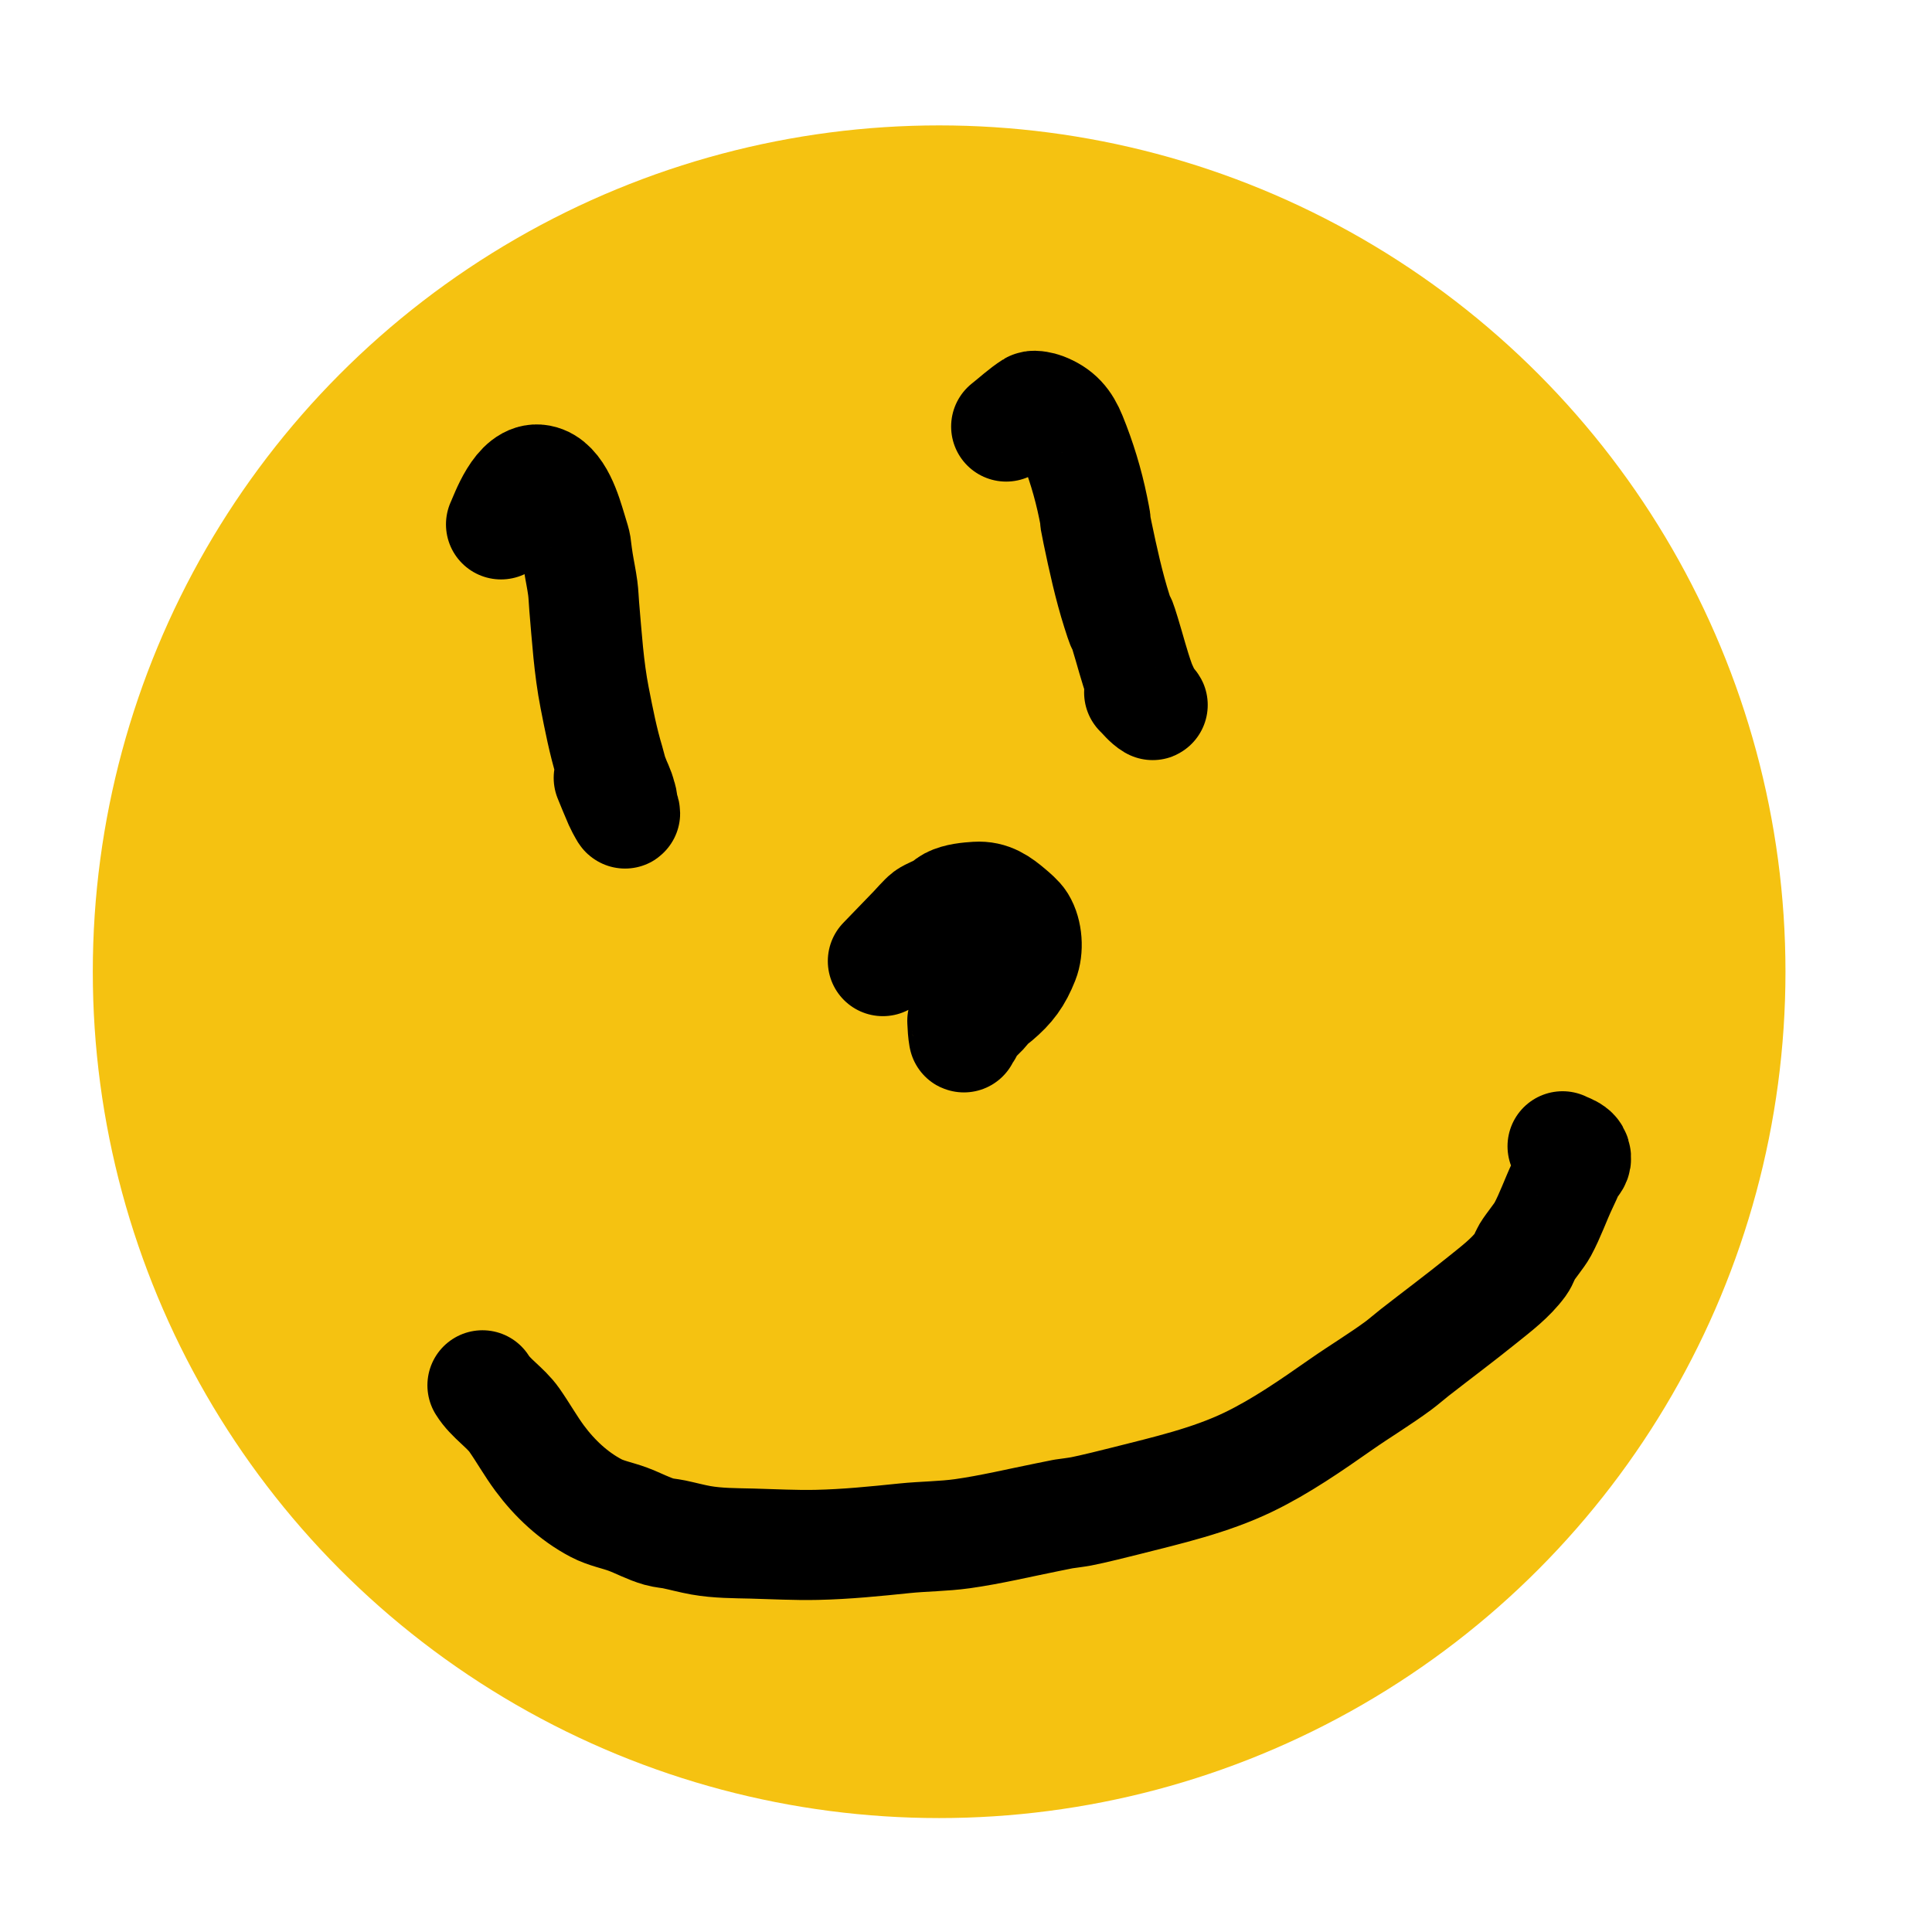 <?xml version="1.0" encoding="UTF-8" standalone="no"?>
<!-- Created with Inkscape (http://www.inkscape.org/) -->

<svg
   width="64"
   height="64"
   viewBox="0 0 64 64"
   version="1.1"
   id="svg5"
   xmlns="http://www.w3.org/2000/svg"
   xmlns:svg="http://www.w3.org/2000/svg">
  <defs
     id="defs2" />
  <g
     id="layer1">
    <circle
       style="fill:#f5c211;fill-rule:evenodd"
       id="path971"
       cx="31.11"
       cy="32.19"
       r="28.036" />
    <path
       style="fill:none;stroke:#000000;stroke-width:3.647;stroke-linecap:round;stroke-linejoin:round;stroke-opacity:1;stroke-dasharray:none"
       d="m 15.982,45.89 c 0.271,0.438 0.759,0.727 1.058,1.153 0.289,0.412 0.537,0.857 0.837,1.262 0.493,0.667 1.127,1.263 1.87,1.653 0.333,0.175 0.708,0.239 1.058,0.37 0.346,0.129 0.677,0.313 1.034,0.413 0.16,0.045 0.329,0.053 0.492,0.087 0.295,0.062 0.589,0.143 0.886,0.196 0.56,0.099 1.132,0.095 1.698,0.109 0.715,0.018 1.425,0.059 2.141,0.043 0.974,-0.021 1.936,-0.118 2.904,-0.218 0.636,-0.065 1.287,-0.064 1.919,-0.152 0.923,-0.129 1.888,-0.36 2.805,-0.544 0.18,-0.036 0.361,-0.073 0.541,-0.109 0.197,-0.029 0.395,-0.051 0.591,-0.087 0.332,-0.061 1.232,-0.286 1.477,-0.348 1.367,-0.347 2.785,-0.669 4.06,-1.283 1.086,-0.524 2.093,-1.227 3.076,-1.914 0.623,-0.435 1.284,-0.832 1.895,-1.283 0.186,-0.138 0.359,-0.293 0.541,-0.435 0.746,-0.582 1.503,-1.146 2.239,-1.74 0.445,-0.359 0.94,-0.729 1.28,-1.196 0.086,-0.119 0.122,-0.266 0.197,-0.392 0.114,-0.191 0.415,-0.551 0.517,-0.74 0.256,-0.473 0.434,-0.994 0.664,-1.479 0.088,-0.185 0.167,-0.358 0.246,-0.544 0.047,-0.111 0.178,-0.186 0.197,-0.305 0.013,-0.082 -0.014,-0.18 -0.074,-0.239 -0.099,-0.097 -0.246,-0.131 -0.369,-0.196"
       id="path249" />
    <path
       style="fill:none;stroke:#000000;stroke-width:3.647;stroke-linecap:round;stroke-linejoin:round;stroke-opacity:1;stroke-dasharray:none"
       d="m 29.246,31.838 c 0.336,-0.348 0.674,-0.695 1.009,-1.044 0.078,-0.081 0.347,-0.386 0.443,-0.457 0.109,-0.081 0.406,-0.194 0.517,-0.261 0.096,-0.058 0.172,-0.143 0.271,-0.196 0.236,-0.125 0.601,-0.158 0.861,-0.174 0.47,-0.03 0.773,0.196 1.107,0.479 0.105,0.088 0.296,0.251 0.369,0.37 0.21,0.341 0.246,0.891 0.098,1.262 -0.226,0.568 -0.453,0.874 -0.911,1.262 -0.08,0.068 -0.171,0.122 -0.246,0.196 -0.074,0.073 -0.126,0.164 -0.197,0.239 -0.205,0.219 -0.389,0.338 -0.517,0.609 -0.006,0.013 0,0.029 0,0.043 -0.033,0.043 -0.067,0.086 -0.098,0.131 -0.013,0.019 -0.021,0.088 -0.025,0.065 -0.038,-0.233 -0.03,-0.248 -0.049,-0.544"
       id="path251" />
    <path
       style="fill:none;stroke:#000000;stroke-width:3.647;stroke-linecap:round;stroke-linejoin:round;stroke-opacity:1;stroke-dasharray:none"
       d="m 16.597,17.371 c 0.135,-0.285 0.583,-1.611 1.28,-1.479 0.619,0.117 0.899,1.134 1.058,1.653 0.211,0.688 0.11,0.354 0.221,1.066 0.046,0.291 0.109,0.579 0.148,0.87 0.027,0.202 0.032,0.406 0.049,0.609 0.088,1.008 0.15,2.028 0.345,3.024 0.14,0.714 0.28,1.435 0.492,2.132 0.02,0.065 0.114,0.41 0.123,0.435 0.144,0.394 0.187,0.393 0.271,0.718 0.05,0.126 0.043,0.262 0.074,0.392 0.013,0.052 0.049,0.099 0.049,0.152 0,0.027 -0.036,-0.042 -0.049,-0.065 -0.052,-0.093 -0.105,-0.186 -0.148,-0.283 -0.121,-0.273 -0.23,-0.551 -0.345,-0.827"
       id="path253" />
    <path
       style="fill:none;stroke:#000000;stroke-width:3.647;stroke-linecap:round;stroke-linejoin:round;stroke-opacity:1;stroke-dasharray:none"
       d="m 33.331,14.13 c 0.287,-0.225 0.553,-0.478 0.861,-0.674 0.063,-0.04 0.308,0.02 0.369,0.044 0.501,0.19 0.74,0.479 0.935,0.957 0.31,0.76 0.55,1.547 0.714,2.349 0.202,0.99 -0.051,-0.106 0.148,0.848 0.178,0.853 0.376,1.759 0.64,2.589 0.339,1.066 -0.03,-0.234 0.271,0.74 0.166,0.537 0.301,1.08 0.492,1.61 0.065,0.181 0.163,0.369 0.246,0.544 0.033,0.071 0.058,0.076 0.123,0.152 0.018,0.021 0.073,0.079 0.049,0.065 -0.175,-0.103 -0.297,-0.274 -0.443,-0.413"
       id="path255" />
  </g>
</svg>
